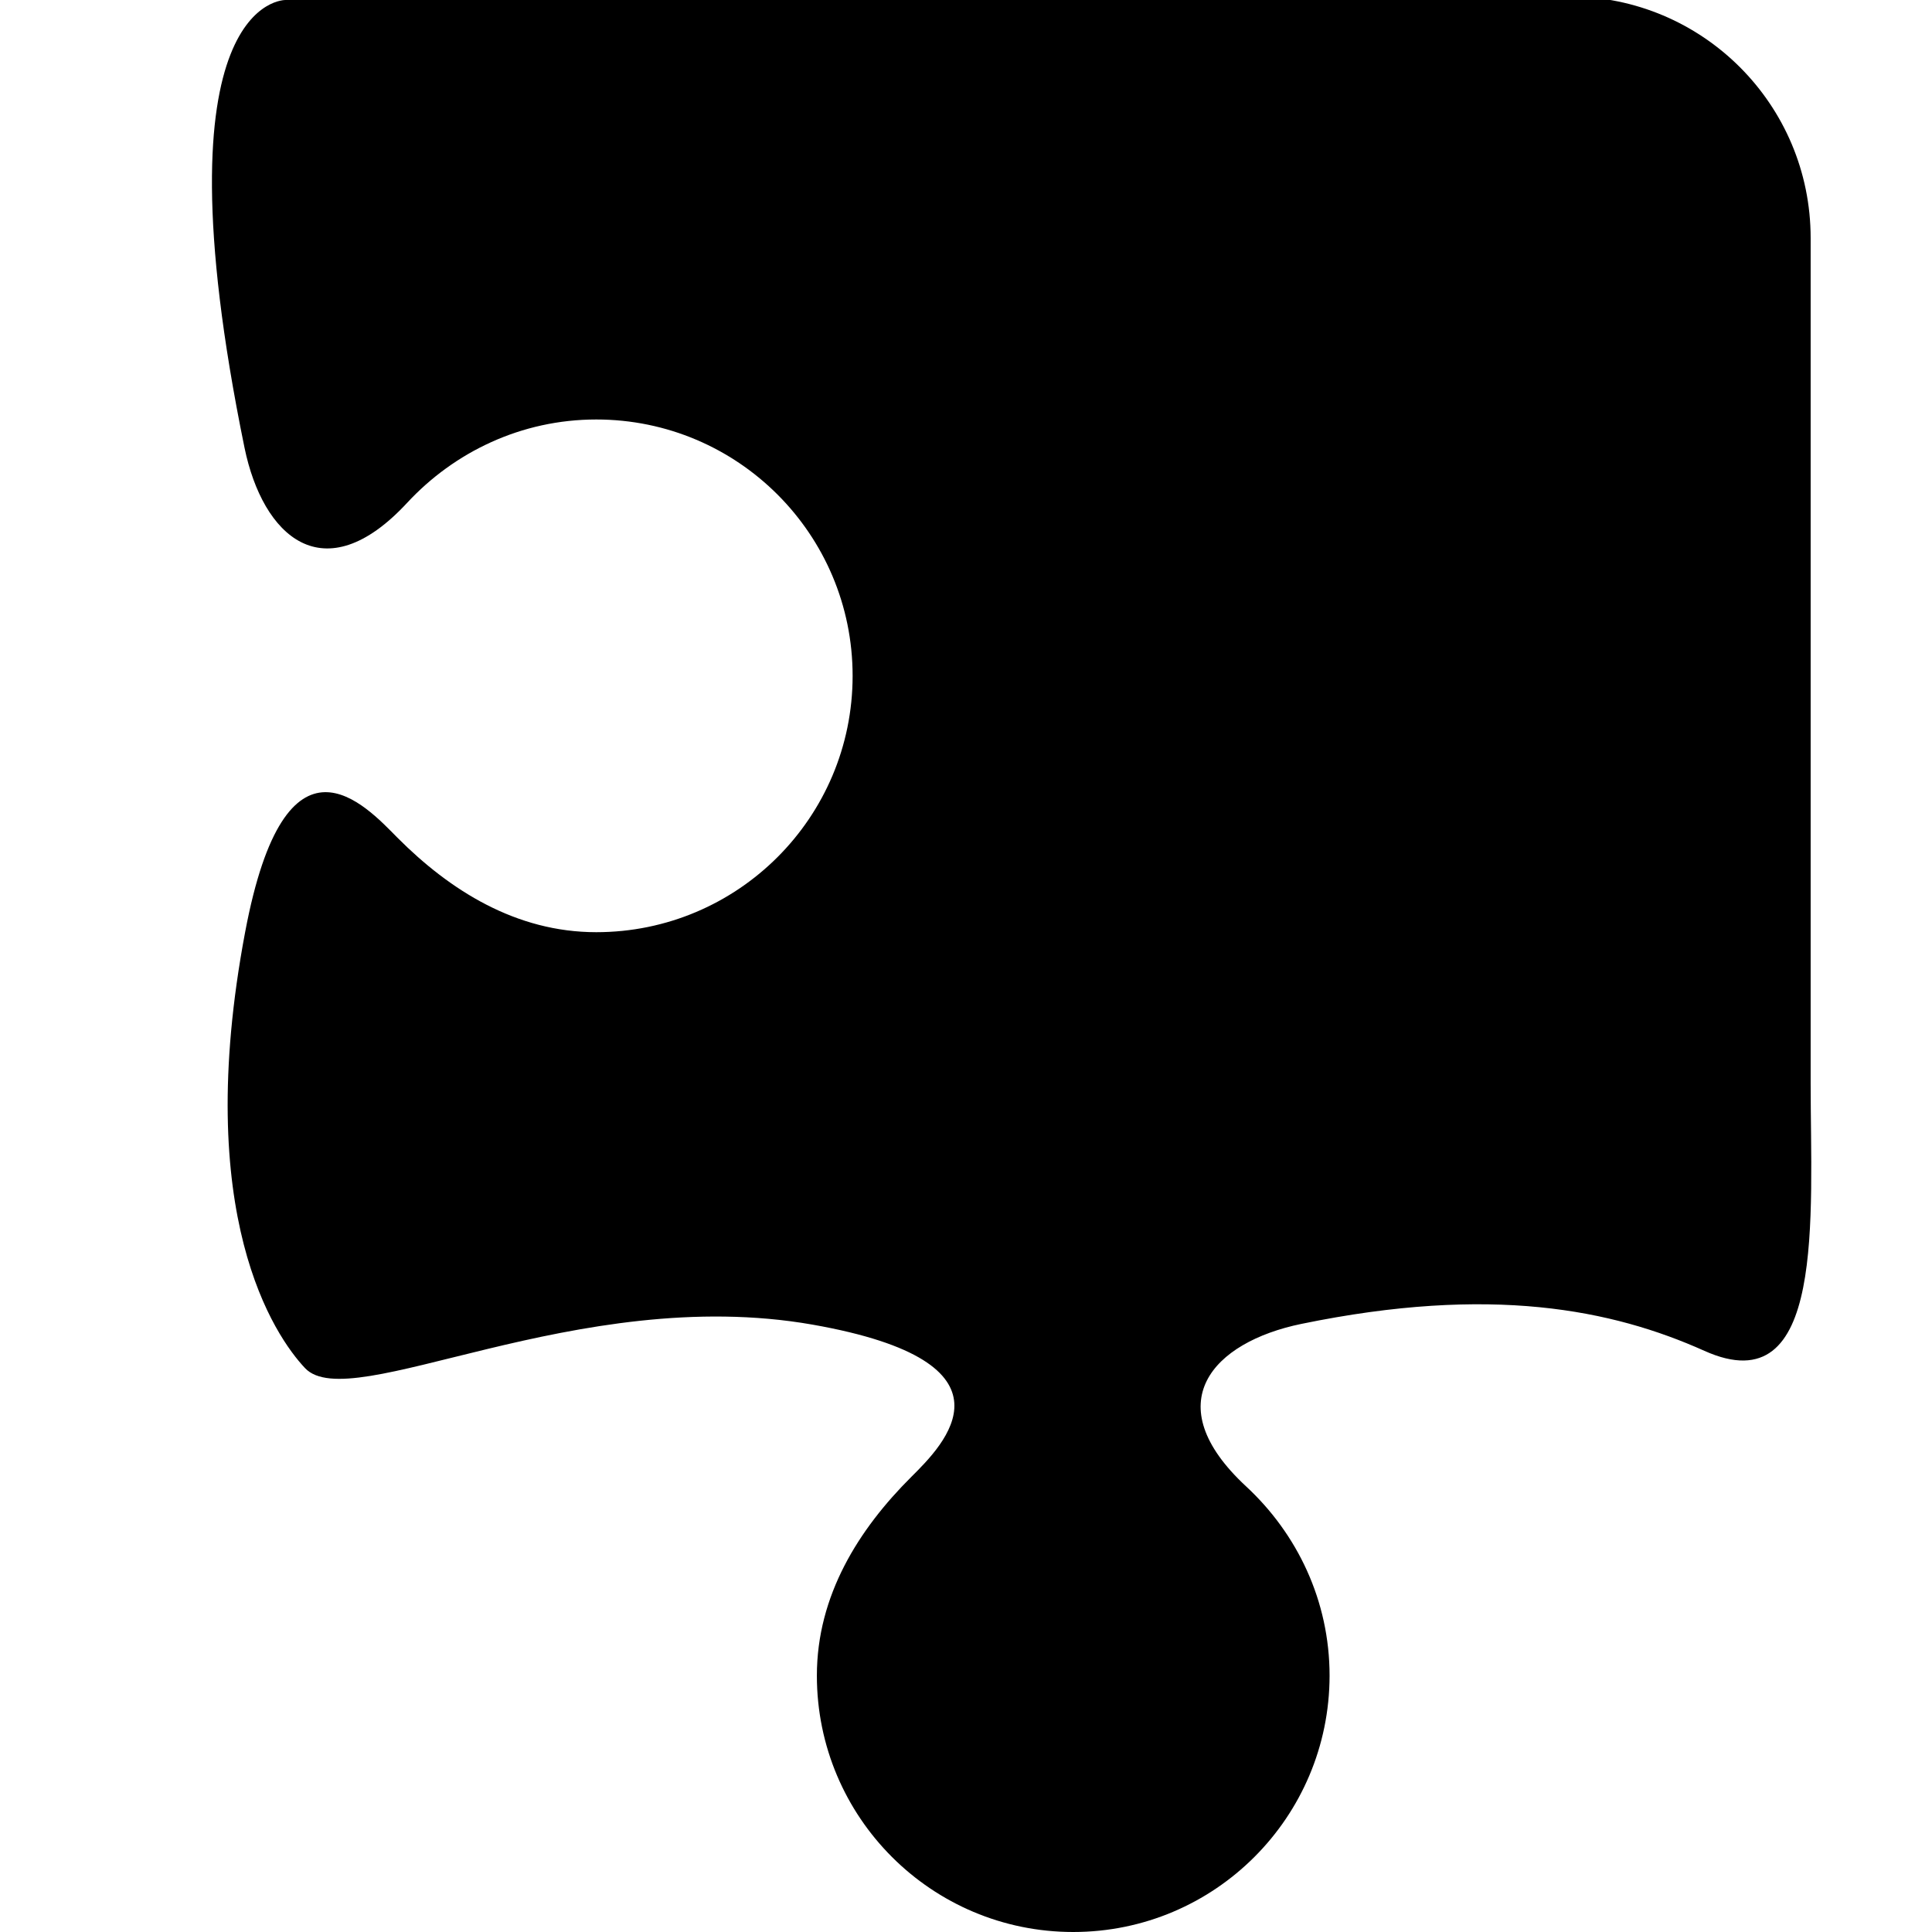 <!-- icon_puzzle_alt icon -->
<svg xmlns="http://www.w3.org/2000/svg" viewBox="0 -64 1024 1024">
  <path d="M316.032 158.336c-39.68 0-75.264 17.216-100.288 44.224-44.224 47.68-76.48 17.664-86.144-29.248-48.96-239.168 21.76-237.312 21.76-237.312l680.32-1.856c70.72 0 128 57.28 128 128v448c0 70.72 8.192 170.816-56.32 141.824-48.832-21.888-113.024-35.008-213.632-14.272-46.912 9.664-76.928 41.92-29.248 86.144 27.008 25.024 44.224 60.544 44.224 100.288-0.064 75.072-60.864 135.872-135.872 135.872-75.072 0-135.872-60.8-135.872-135.872 0-42.496 22.144-77.568 50.112-105.408 16.832-16.768 61.248-60.608-52.416-80.64-124.992-21.952-244.864 48.704-268.992 23.040-16-16.96-60.032-80.96-31.744-231.040 21.504-114.24 64-66.944 80.704-50.112 27.84 27.968 62.912 50.112 105.408 50.112 75.008 0 135.872-60.8 135.872-135.872 0-75.008-60.8-135.872-135.872-135.872z"/>
</svg>
